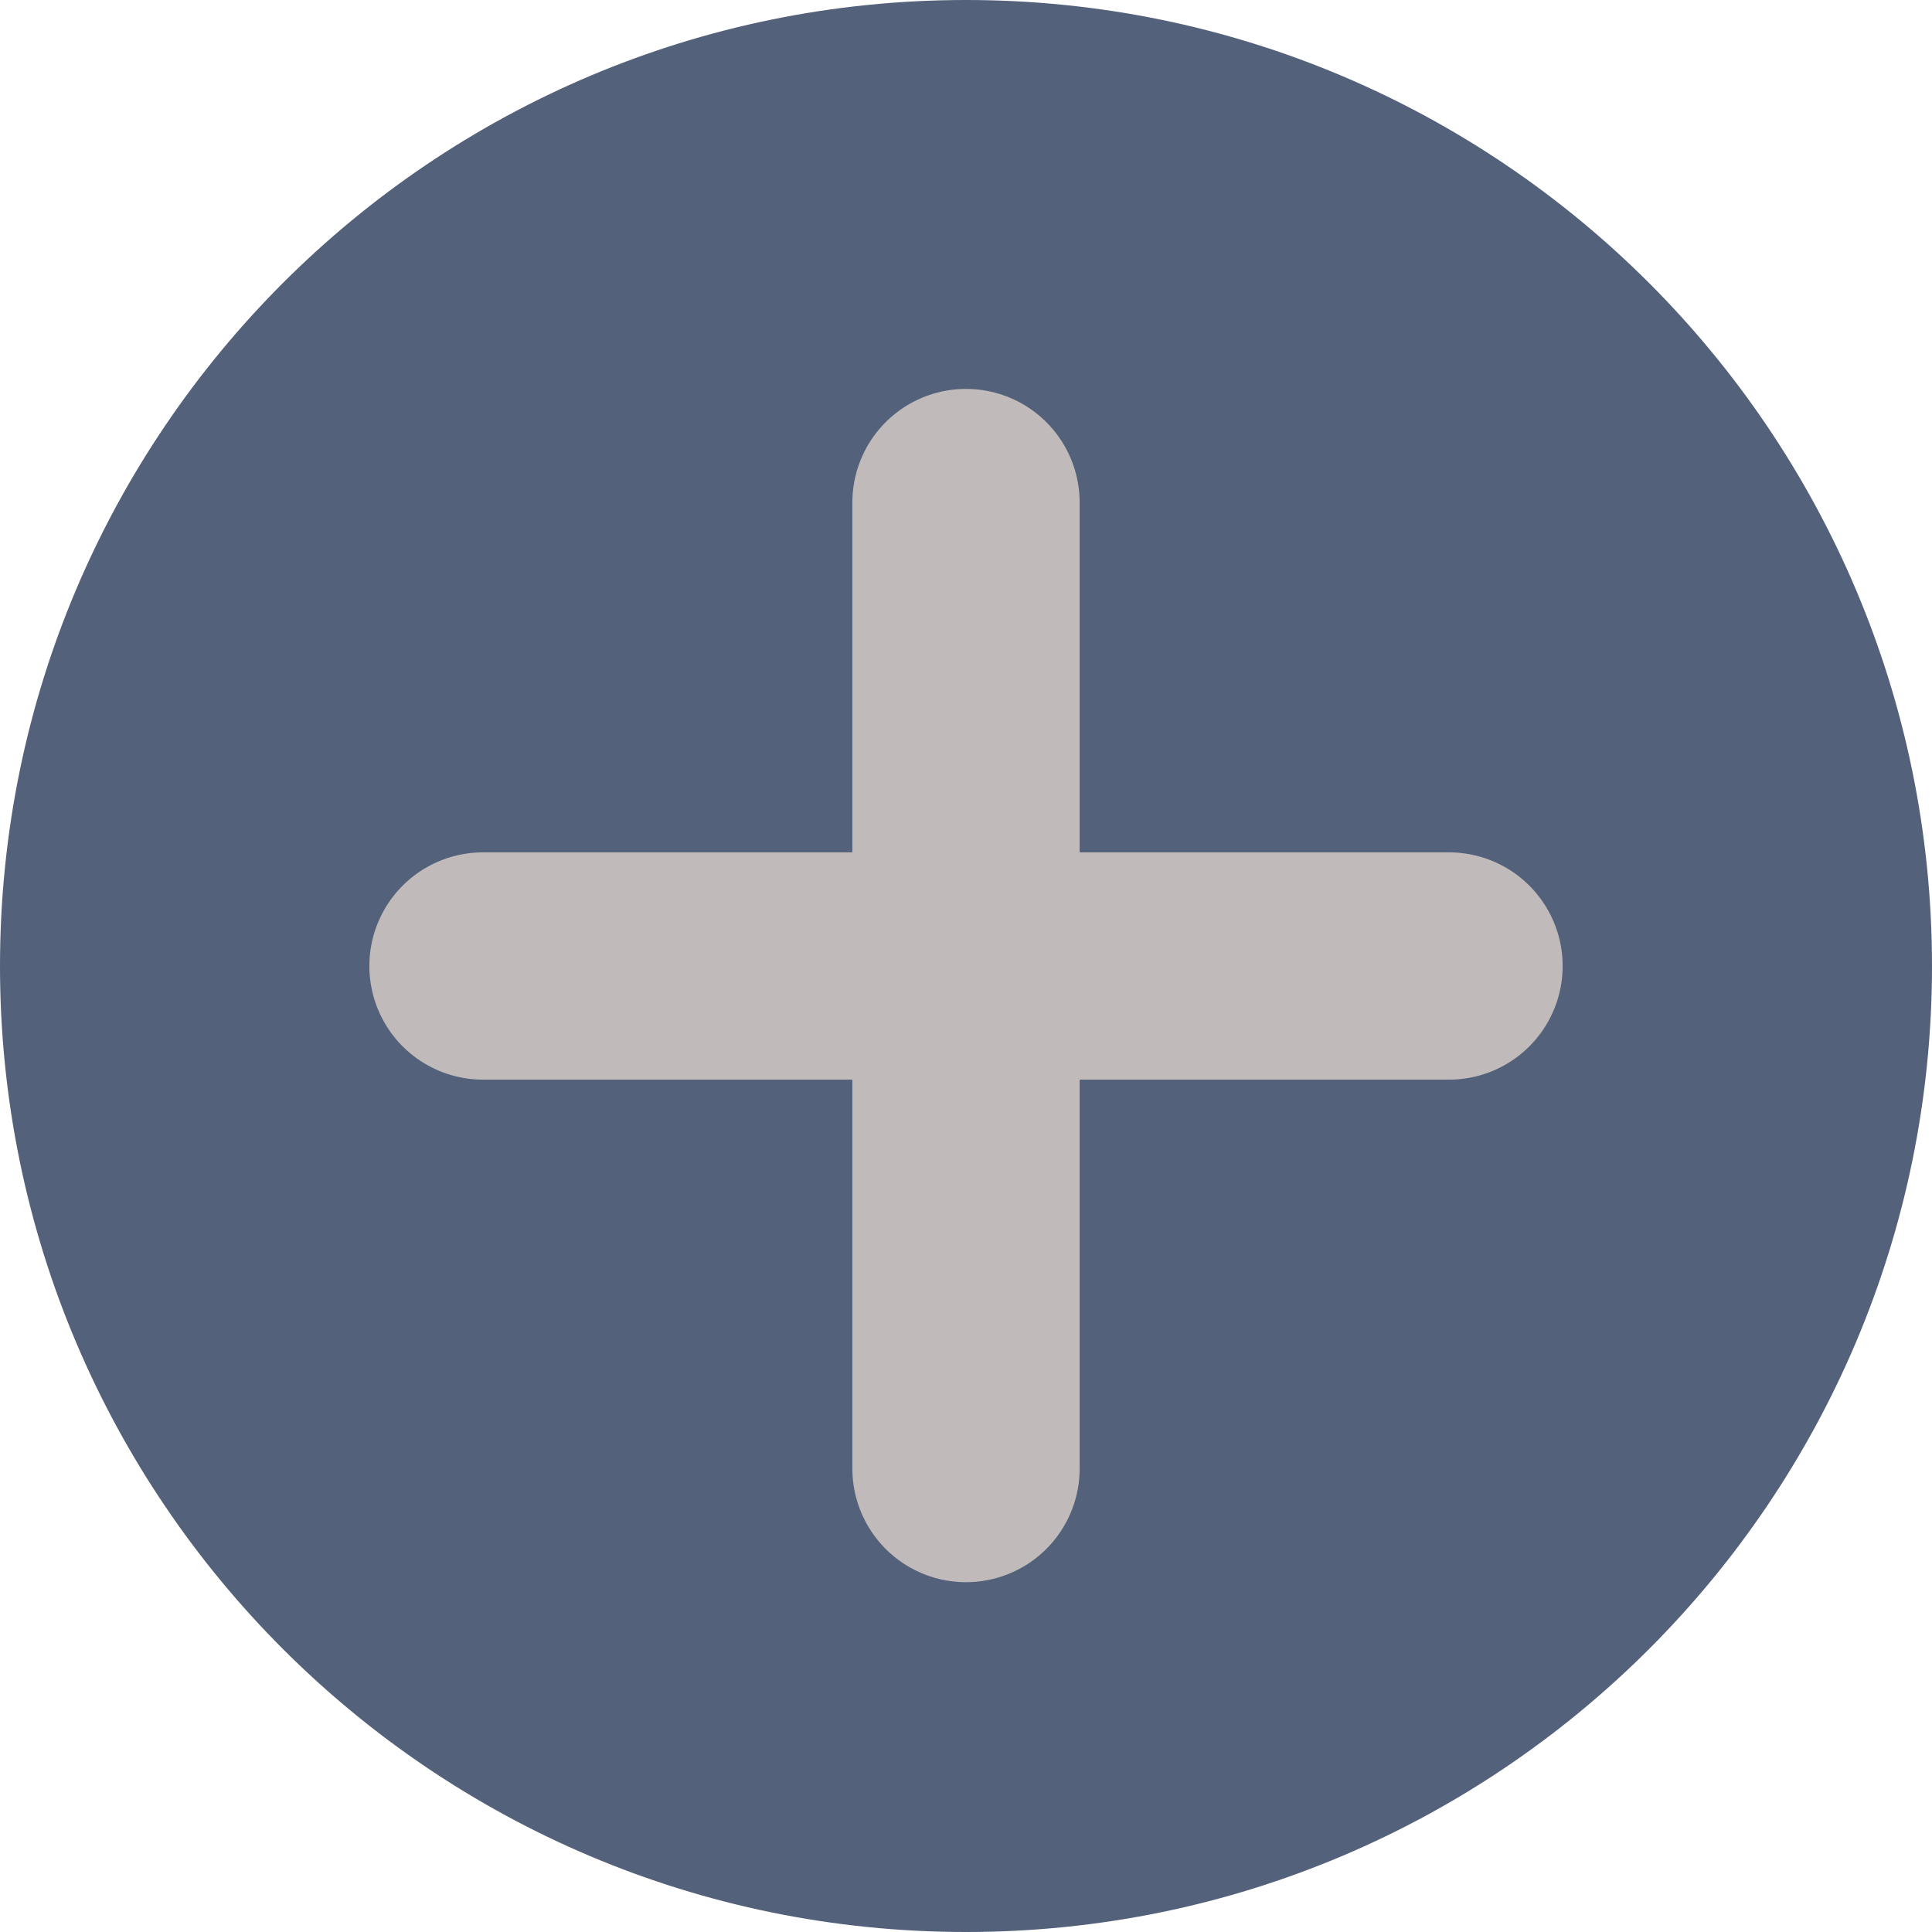 <svg width="17" height="17" viewBox="0 0 17 17" fill="none" xmlns="http://www.w3.org/2000/svg">
<path d="M8.5 17C13.194 17 17 13.194 17 8.5C17 3.806 13.194 0 8.5 0C3.806 0 0 3.806 0 8.5C0 13.194 3.806 17 8.5 17Z" fill="#54617A"/>
<path d="M8.5 4.422V12.922" stroke="#C0BABA" stroke-width="2" stroke-miterlimit="10" stroke-linecap="round" stroke-linejoin="round"/>
<path d="M12.75 8.5H4.25" stroke="#C0BABA" stroke-width="2" stroke-miterlimit="10" stroke-linecap="round" stroke-linejoin="round"/>
</svg>
